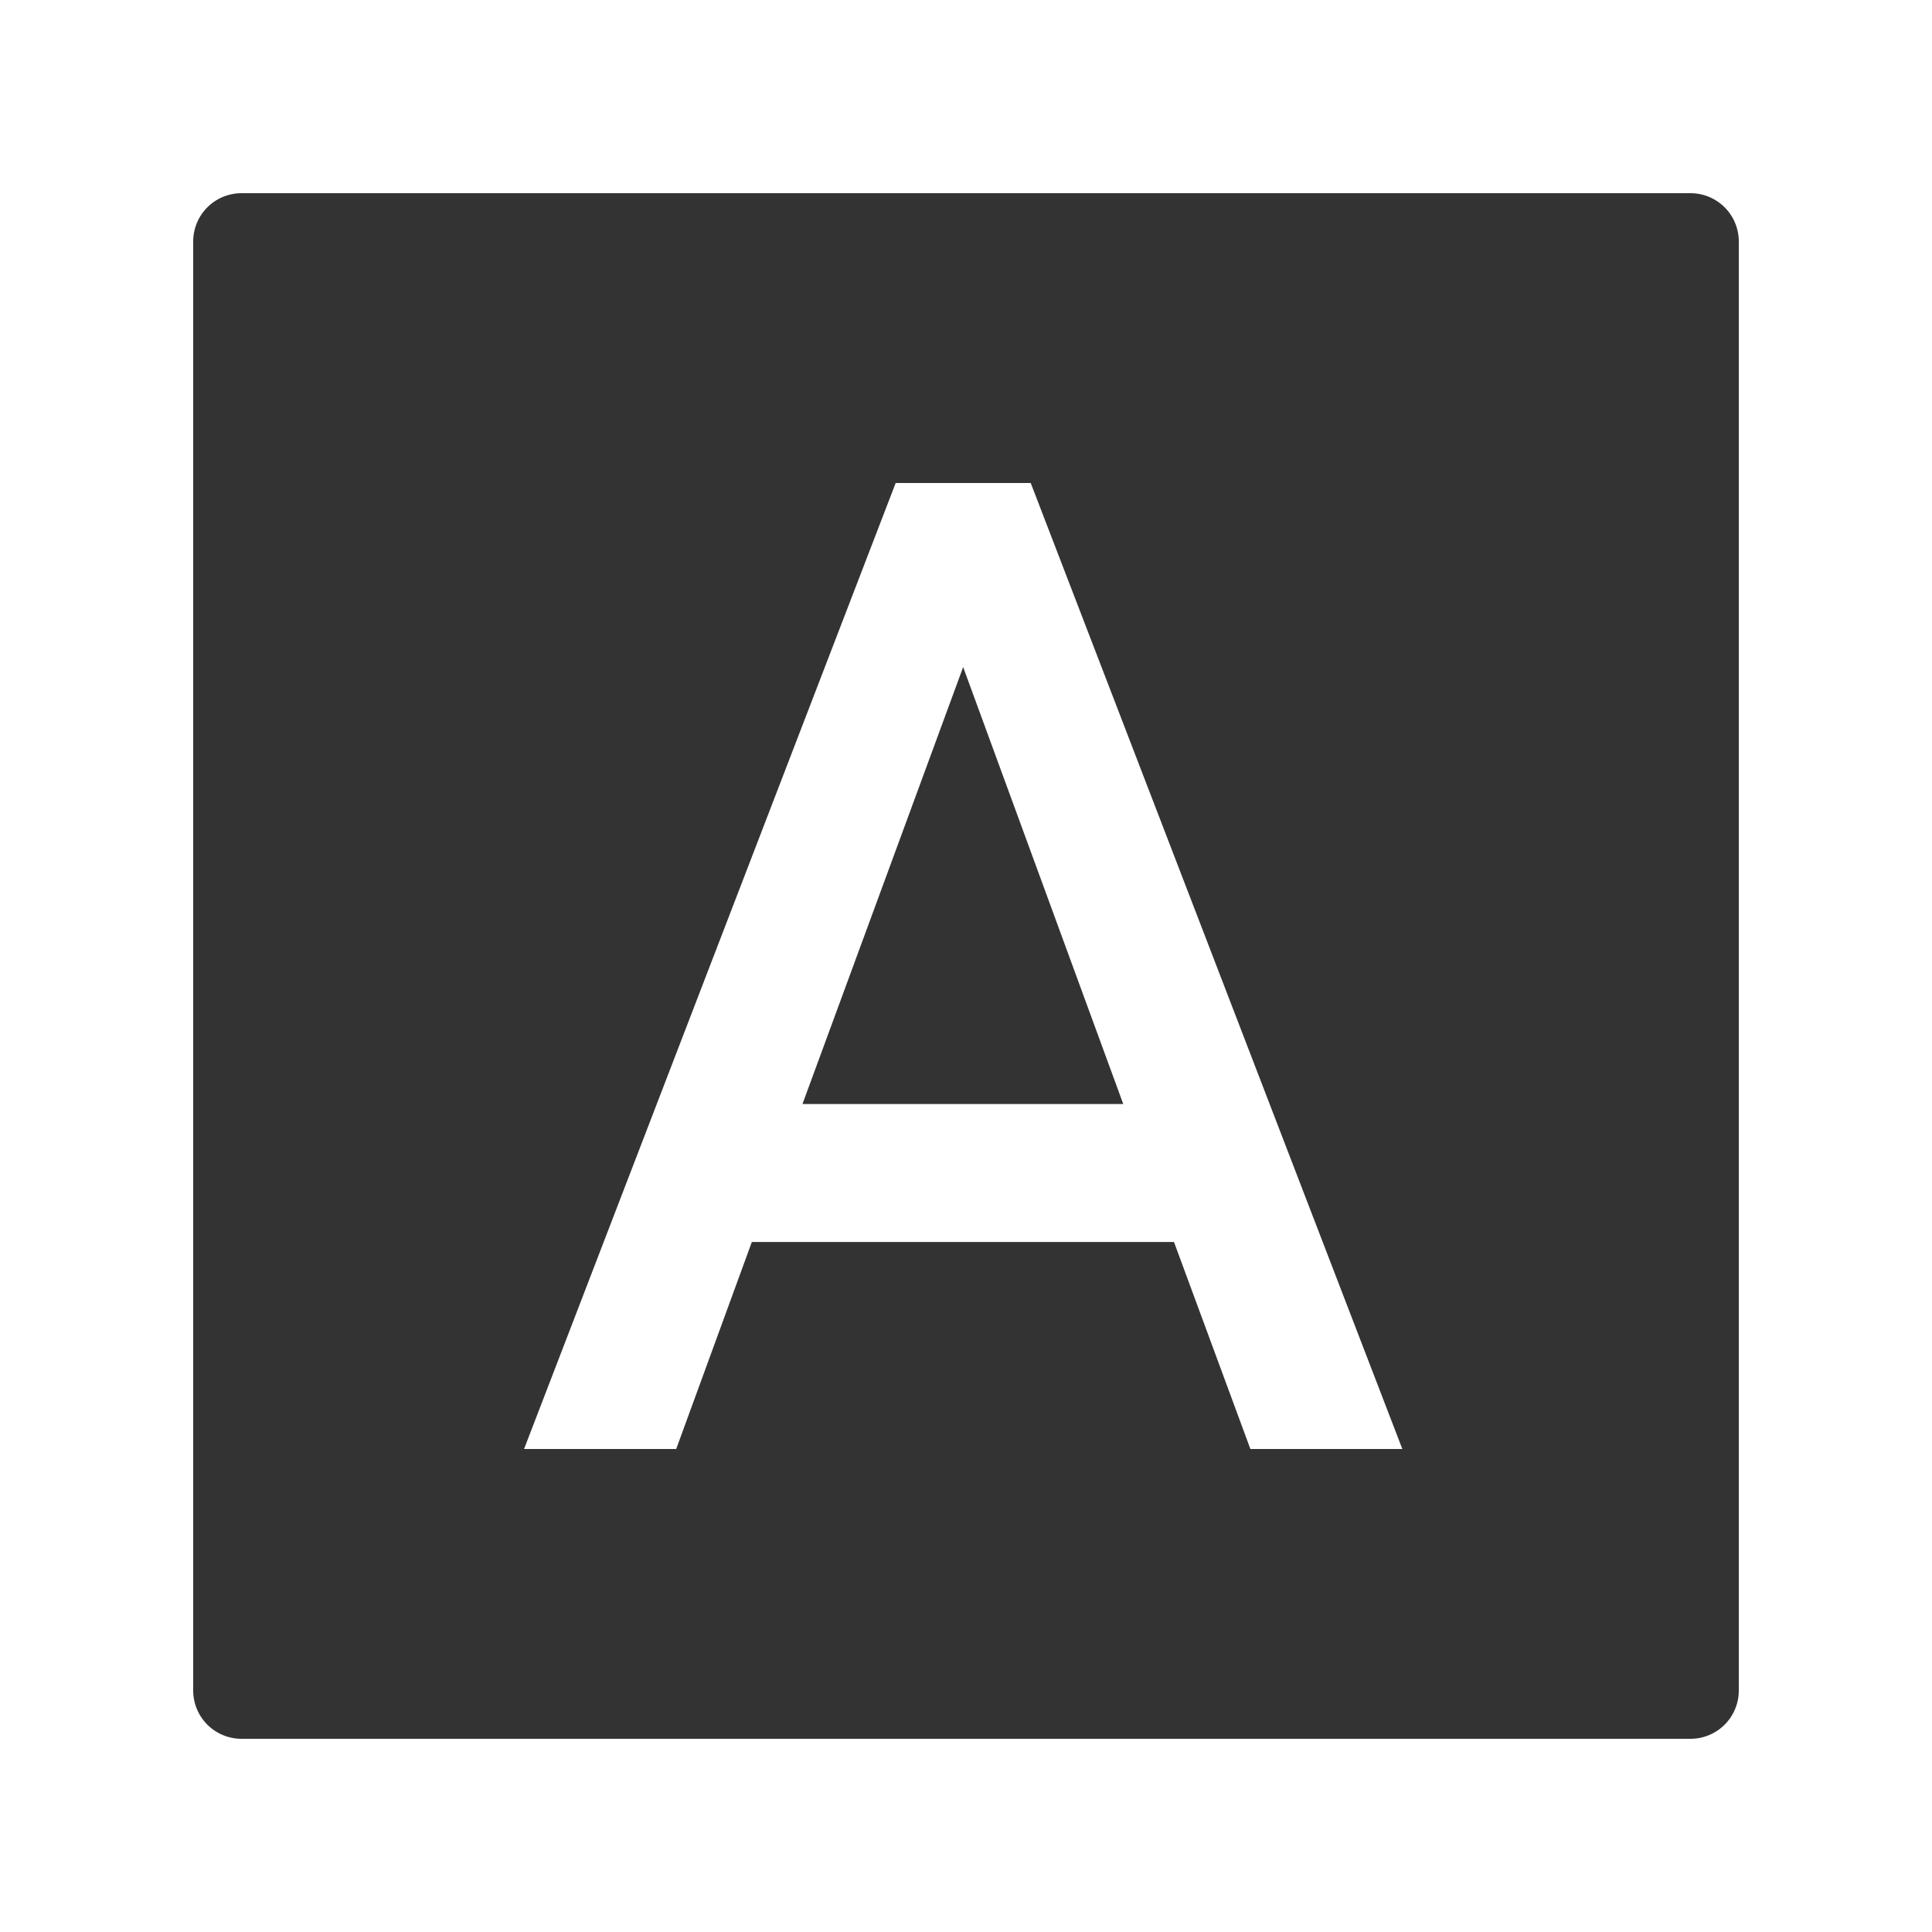 <svg t="1758188160932" class="icon" viewBox="0 0 1024 1024" version="1.1" xmlns="http://www.w3.org/2000/svg" p-id="56433" width="200" height="200"><path d="M896 102.4a25.6 25.6 0 0 1 25.6 25.6v768a25.6 25.6 0 0 1-25.6 25.6h-768a25.6 25.6 0 0 1-25.6-25.6v-768a25.6 25.6 0 0 1 25.6-25.6h768z m-349.696 153.6H474.726L277.76 768H358.4l40.09-109.722h223.744L662.733 768h80.538L546.304 256z m-35.789 97.638l84.838 231.526H425.318L510.464 353.638z" fill="#000000" fill-opacity=".8" p-id="56434"></path></svg>